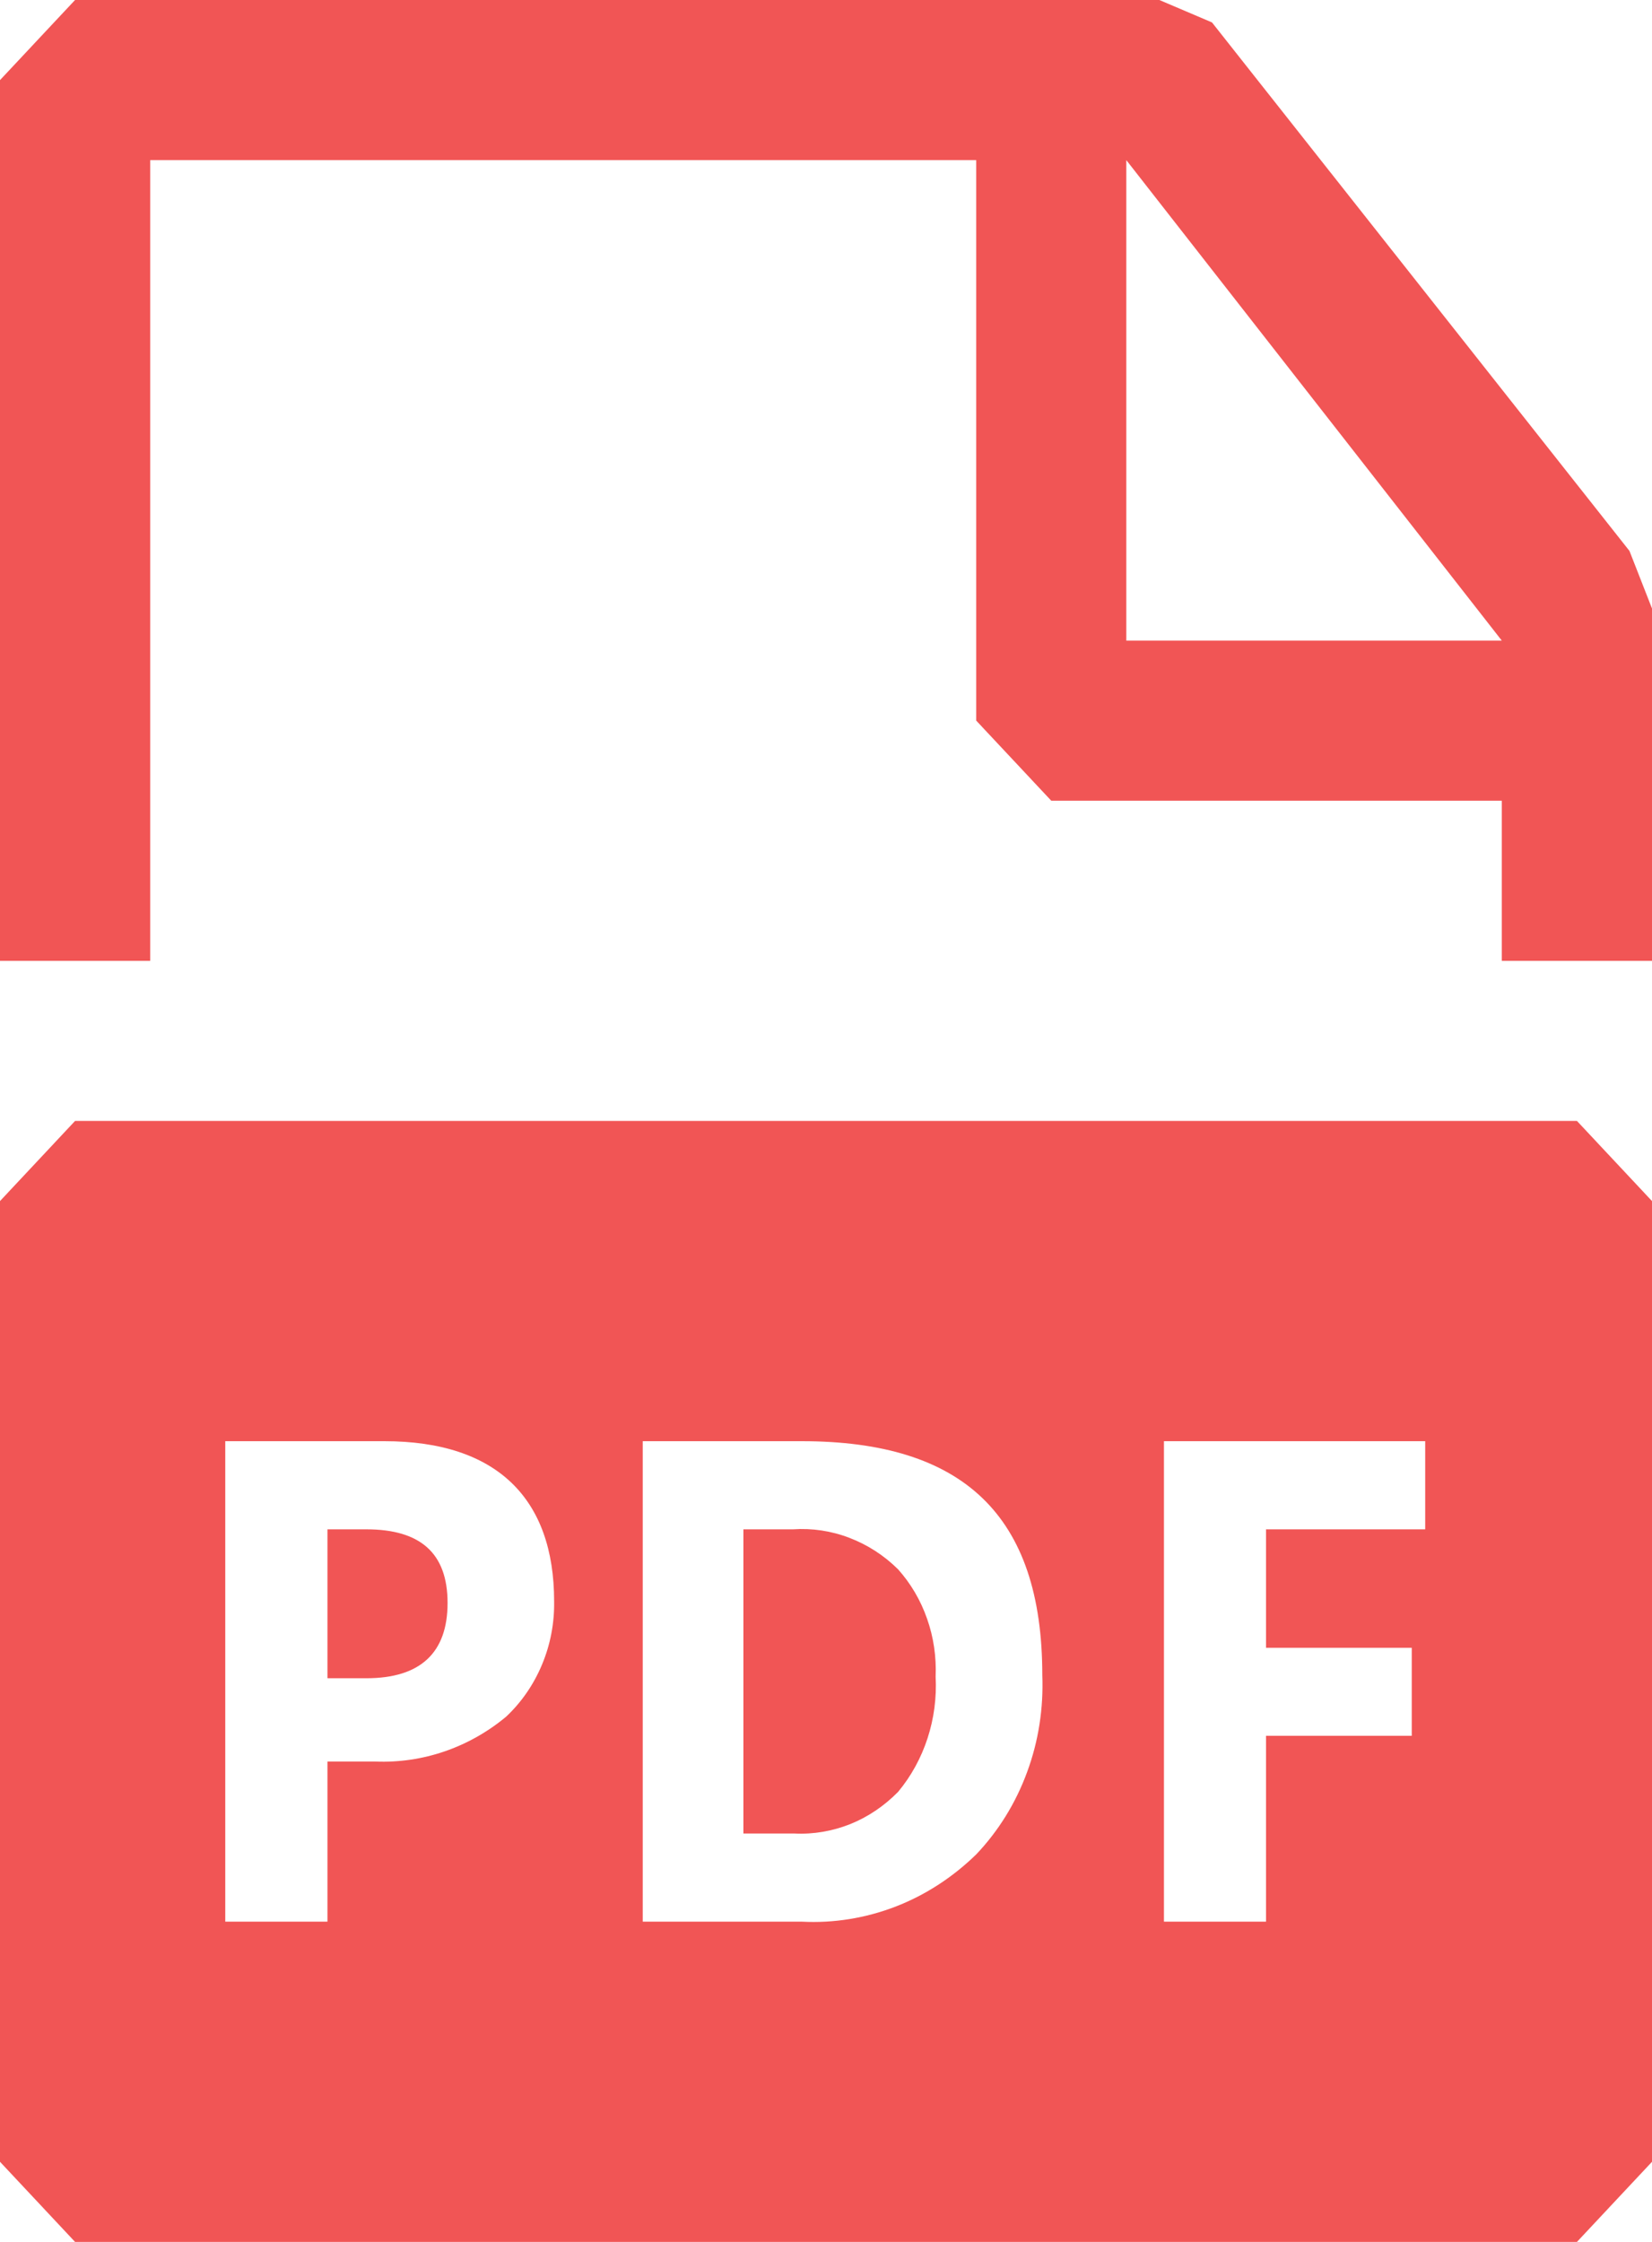 <svg width="14" height="19" viewBox="0 0 14 19" fill="none" xmlns="http://www.w3.org/2000/svg">
<path fill-rule="evenodd" clip-rule="evenodd" d="M13.809 4.669L10.271 0.19L9.825 0H0.636L0 0.679V8.143H1.273V1.357H8.273V6.107L8.909 6.786H12.727V8.143H14V5.157L13.809 4.669ZM9.545 5.429V1.357L12.727 5.429H9.545ZM0.636 9.5L0 10.179V18.321L0.636 19H13.364L14 18.321V10.179L13.364 9.5H0.636ZM3.182 14.929H2.775V16.286H1.909V12.214H3.258C4.213 12.214 4.696 12.703 4.696 13.571C4.699 13.756 4.664 13.939 4.593 14.108C4.523 14.276 4.419 14.427 4.289 14.549C3.974 14.811 3.581 14.945 3.182 14.929ZM3.105 12.961H2.775V14.223H3.105C3.564 14.223 3.793 14.006 3.793 13.585C3.793 13.164 3.564 12.961 3.105 12.961ZM8.273 15.716C8.461 15.518 8.608 15.281 8.704 15.019C8.801 14.757 8.844 14.477 8.833 14.196C8.833 12.839 8.158 12.214 6.796 12.214H5.447V16.286H6.796C7.066 16.3 7.335 16.256 7.588 16.159C7.842 16.061 8.074 15.91 8.273 15.716ZM6.3 15.539V12.961H6.72C6.882 12.95 7.045 12.974 7.198 13.033C7.351 13.091 7.492 13.182 7.611 13.3C7.719 13.421 7.803 13.564 7.857 13.72C7.912 13.876 7.936 14.043 7.929 14.209C7.948 14.567 7.834 14.918 7.611 15.186C7.494 15.305 7.357 15.398 7.206 15.459C7.055 15.519 6.894 15.547 6.733 15.539H6.3ZM11.964 14.711H10.729V16.286H9.864V12.214H12.078V12.961H10.729V13.965H11.964V14.711Z" fill="#F15555"/>
</svg>
